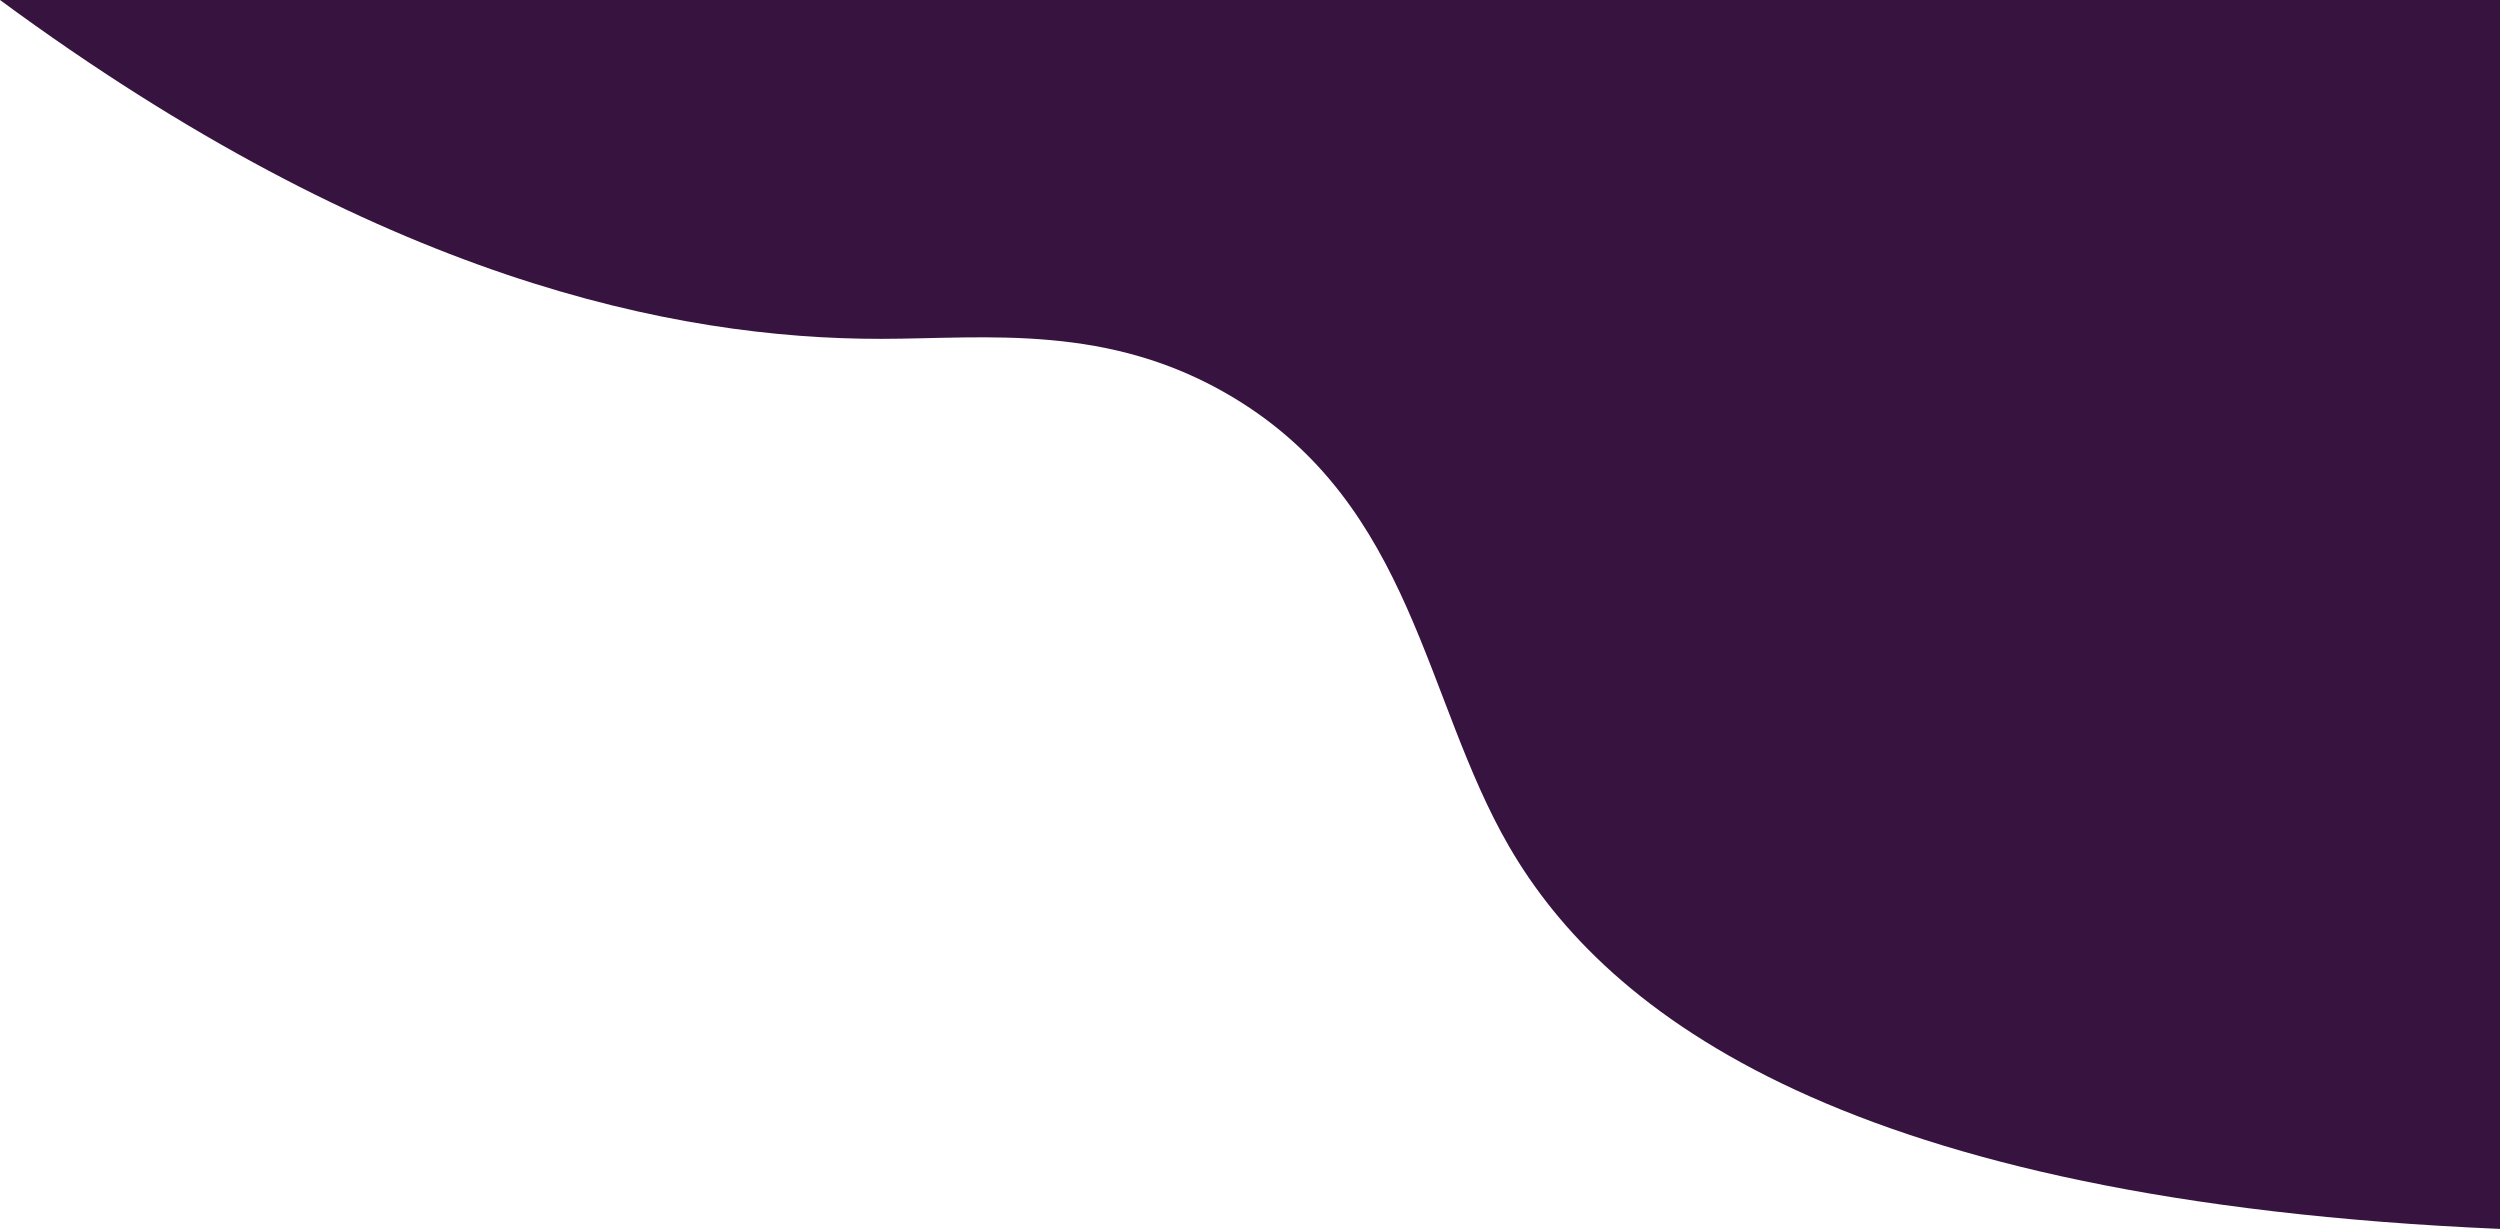 <svg xmlns="http://www.w3.org/2000/svg" viewBox="0 0 1660 816" xmlns:v="https://vecta.io/nano"><path d="M1660 0v816c-433.53-18.59-593.24-142.22-658-254-56.65-97.78-63.6-226.1-183-298-82.65-49.77-163.67-39.07-234-39-136.8.14-333.56-39.8-585-225" fill="#37143f"/></svg>